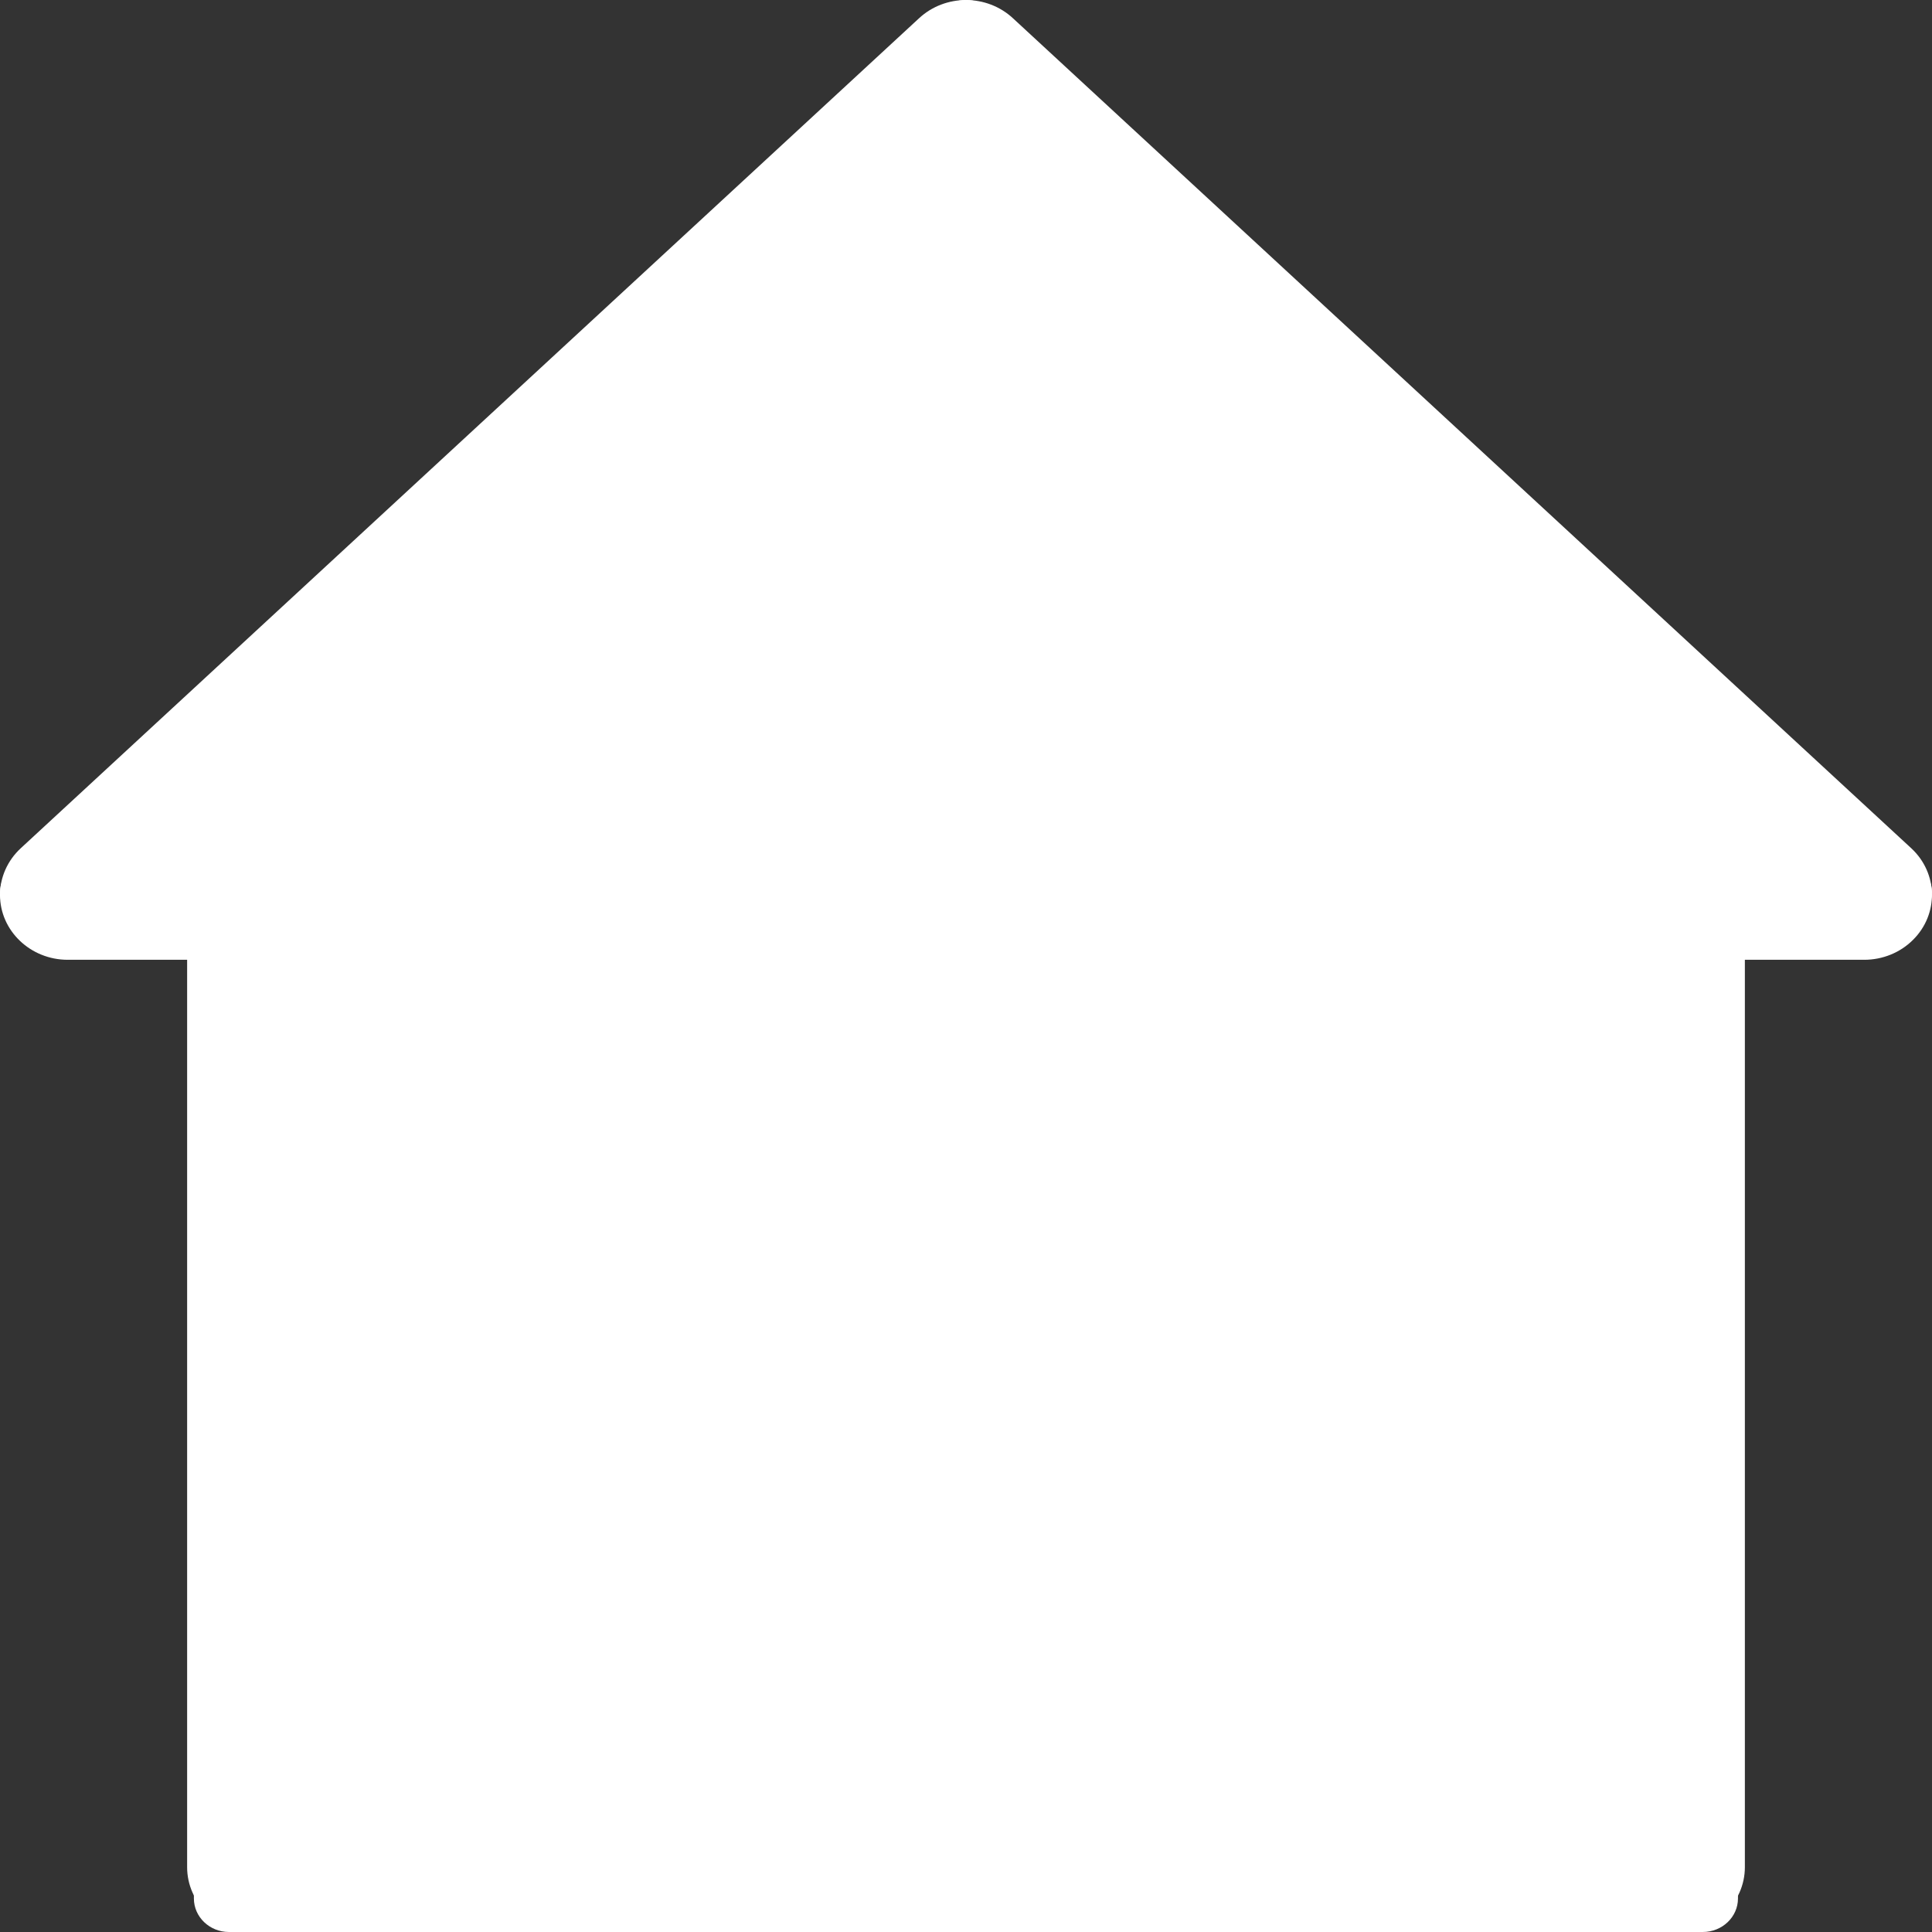 <?xml version="1.0" encoding="UTF-8"?>
<svg width="14px" height="14px" viewBox="0 0 14 14" version="1.1" xmlns="http://www.w3.org/2000/svg" xmlns:xlink="http://www.w3.org/1999/xlink">
    <rect x="0" y="0" width="14" height="14" fill="#333333" stroke="none"/>
    <!-- Generator: Sketch 52.6 (67491) - http://www.bohemiancoding.com/sketch -->
    <title>home (1)</title>
    <desc>Created with Sketch.</desc>
    <g id="Symbols" stroke="none" stroke-width="1" fill="none" fill-rule="evenodd">
        <g id="station-page-/-social" transform="translate(-9, -33)" fill="#FFFFFF">
            <g id="Social---Follow">
                <g id="social---follow" transform="translate(0, 24)">
                    <g id="home-(1)" transform="translate(9, 9)">
                        <rect id="Rectangle-2" x="5" y="9" width="4" height="5"></rect>
                        <path d="M1.151,6.71 C1.291,6.71 1.405,6.819 1.405,6.953 L1.405,13.757 C1.405,13.891 1.519,14 1.659,14 L5.219,14 C5.36,14 5.474,13.891 5.474,13.757 L5.474,9.869 C5.474,9.735 5.587,9.626 5.728,9.626 L8.271,9.626 C8.411,9.626 8.525,9.735 8.525,9.869 L8.525,13.757 C8.525,13.891 8.639,14 8.779,14 L12.339,14 C12.48,14 12.594,13.891 12.594,13.757 L12.594,6.953 C12.594,6.819 12.708,6.71 12.848,6.71 L13.744,6.71 C13.885,6.71 13.999,6.602 14,6.468 C14,6.402 13.972,6.338 13.922,6.292 L7.177,0.068 C7.079,-0.023 6.922,-0.023 6.824,0.068 L0.078,6.292 C-0.023,6.385 -0.026,6.539 0.071,6.636 C0.119,6.683 0.185,6.71 0.254,6.71 L1.151,6.71 Z" id="Shape" fill-rule="nonzero"></path>
                        <path d="M12.153,14 L8.718,14 C8.447,14 8.227,13.79 8.227,13.53 L8.227,9.773 L5.773,9.773 L5.773,13.53 C5.773,13.79 5.553,14 5.282,14 L1.847,14 C1.576,14 1.356,13.79 1.356,13.53 L1.356,6.955 L0.491,6.955 C0.22,6.955 0,6.744 0,6.485 C0,6.358 0.054,6.236 0.15,6.147 L6.659,0.133 C6.849,-0.044 7.151,-0.044 7.341,0.133 L13.85,6.147 C14.045,6.328 14.05,6.625 13.862,6.811 C13.77,6.903 13.642,6.955 13.509,6.955 L12.644,6.955 L12.644,13.53 C12.644,13.79 12.424,14 12.153,14 Z M5.773,9.303 L8.227,9.303 C8.498,9.303 8.718,9.513 8.718,9.773 L8.718,13.53 L12.153,13.53 L12.153,6.955 C12.153,6.695 12.373,6.485 12.644,6.485 L13.512,6.485 L7,0.471 L0.491,6.485 L1.356,6.485 C1.627,6.485 1.847,6.695 1.847,6.955 L1.847,13.53 L5.282,13.53 L5.282,9.773 C5.282,9.513 5.502,9.303 5.773,9.303 Z" id="Shape" fill-rule="nonzero"></path>
                    </g>
                </g>
            </g>
        </g>
    </g>
</svg>